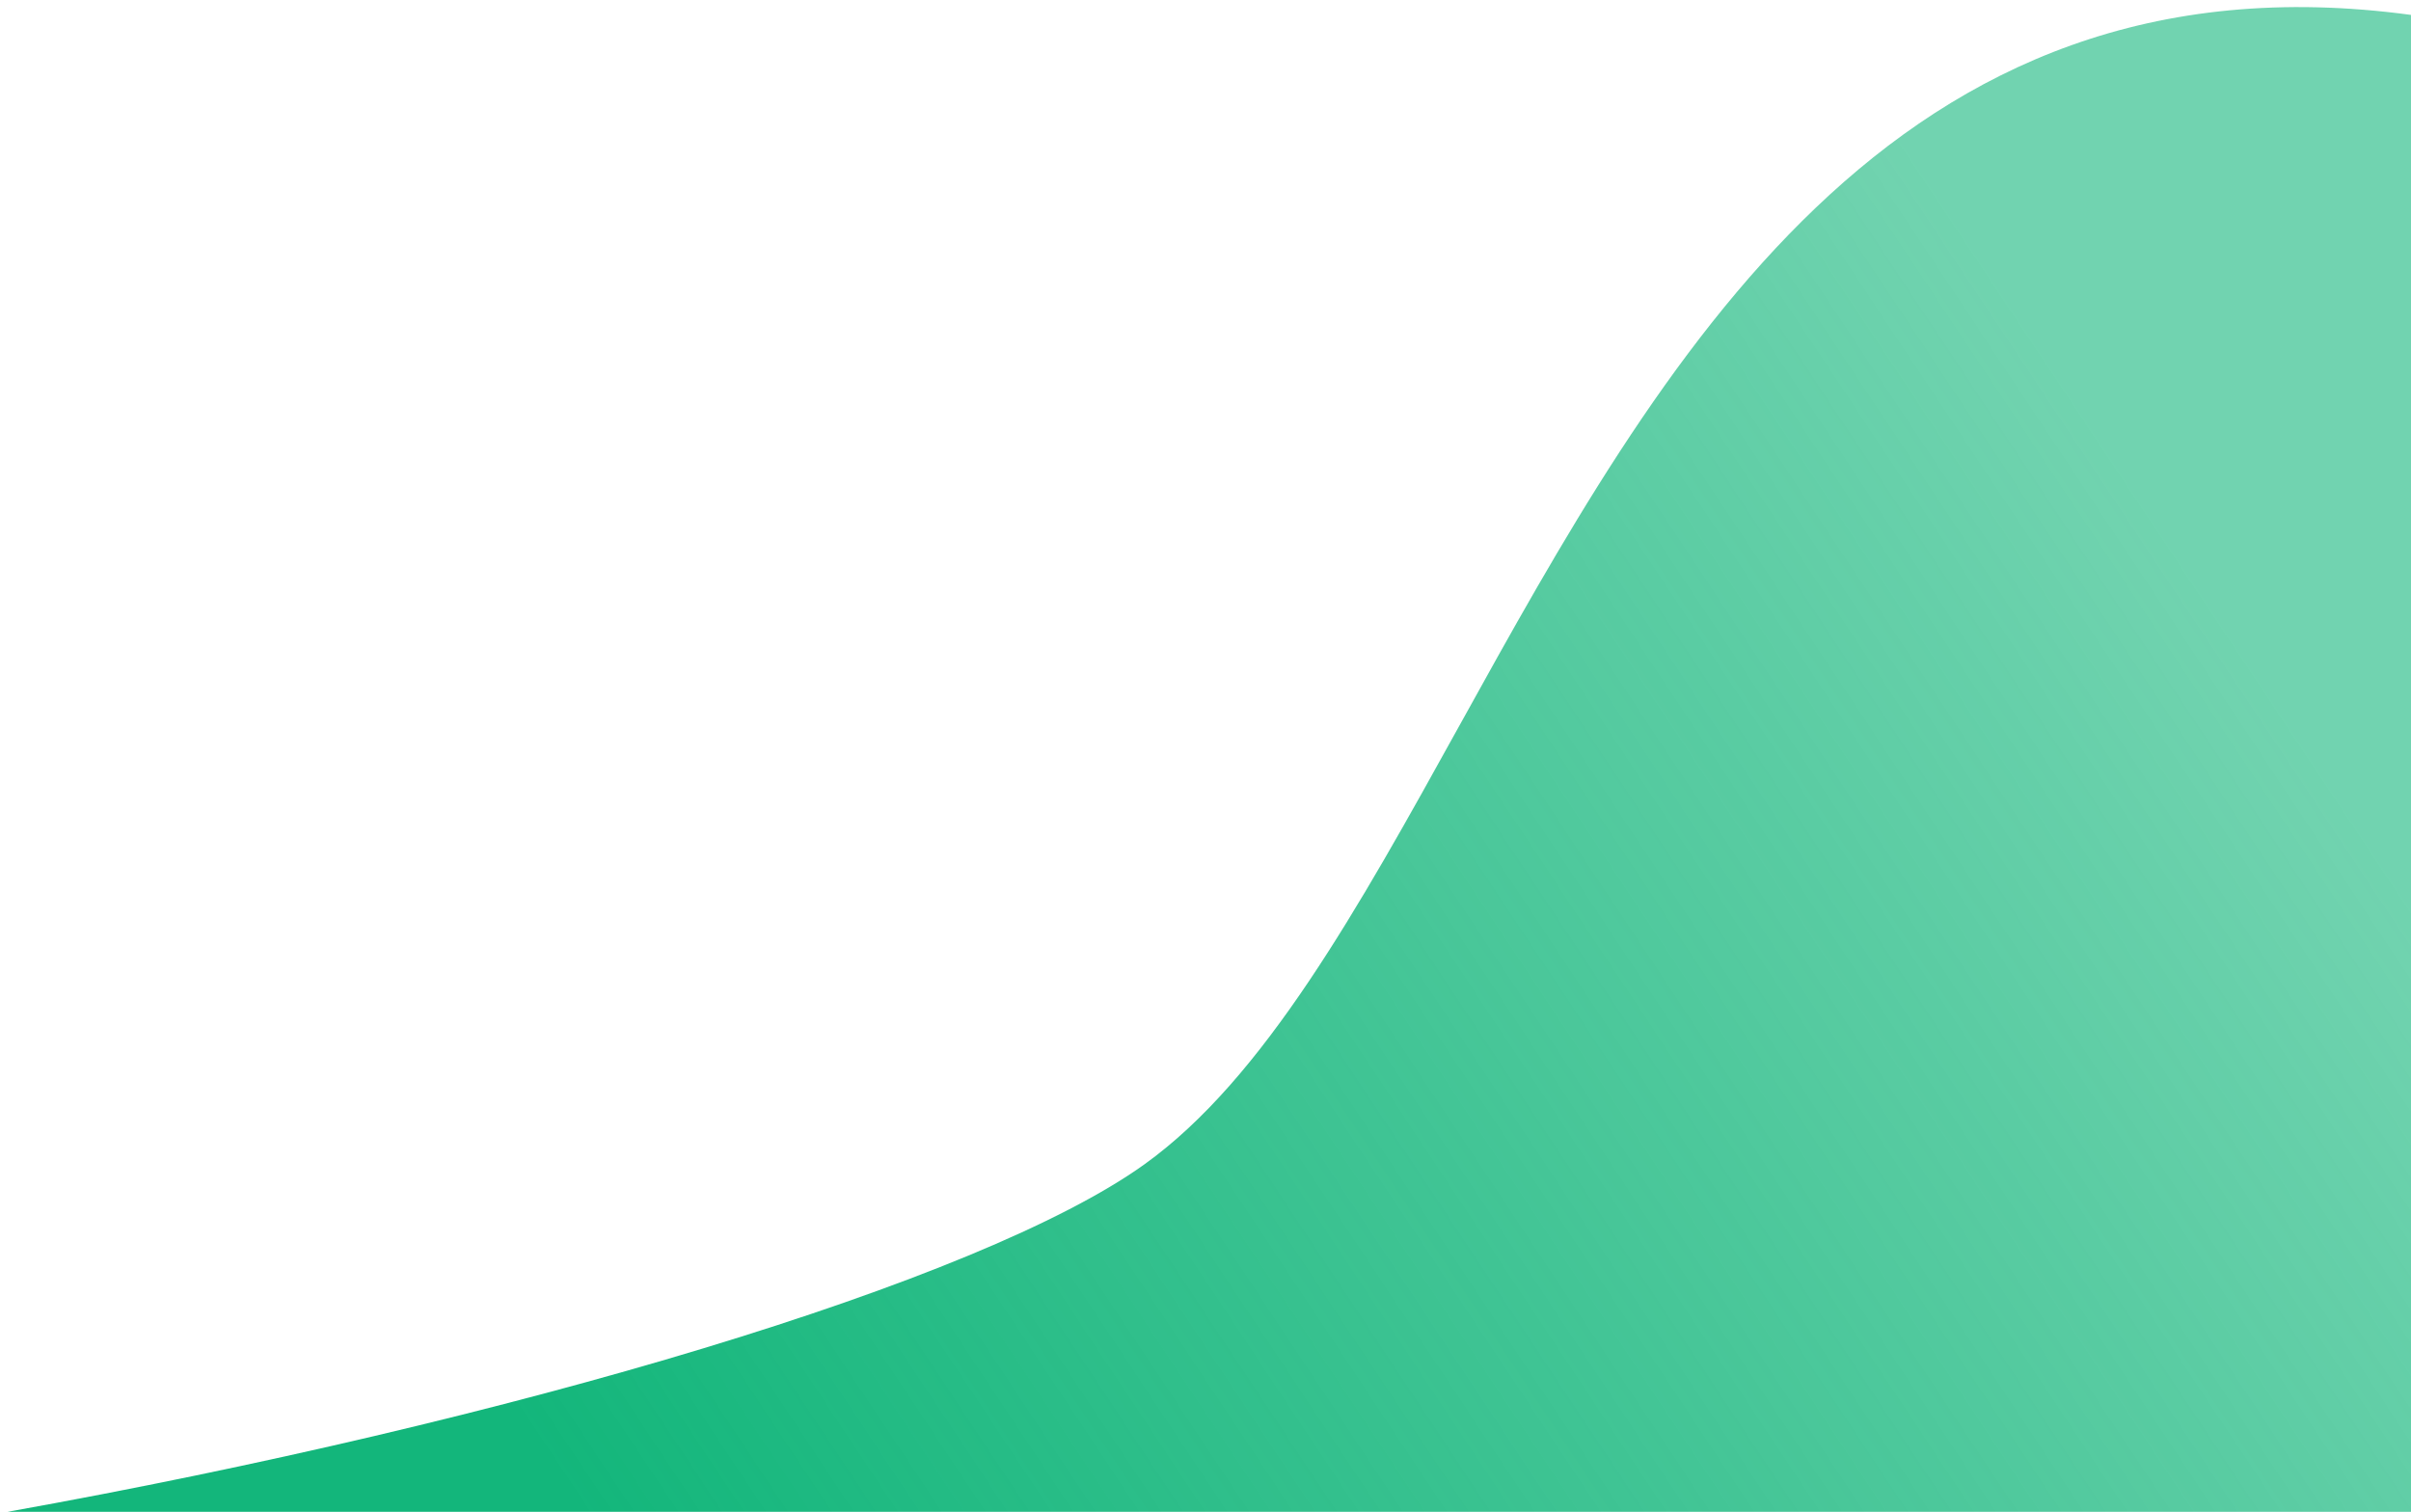 <svg width="177" height="111" viewBox="0 0 177 111" fill="none" xmlns="http://www.w3.org/2000/svg">
    <path fill-rule="evenodd" clip-rule="evenodd" d="M177 1.094V111H0.56C37.594 104.358 71.973 94.12 84 85.5C92.79 79.2 99.692 66.732 107.158 53.244C121.917 26.581 138.88 -4.065 177 1.094Z" fill="url(#paint0_linear_120_3643)"/>
    <defs>
        <linearGradient id="paint0_linear_120_3643" x1="10.331" y1="62.514" x2="124.411" y2="-13.282" gradientUnits="userSpaceOnUse">
            <stop stop-color="#13B67B"/>
            <stop offset="1" stop-color="#13B67B" stop-opacity="0.6"/>
        </linearGradient>
    </defs>
</svg>
